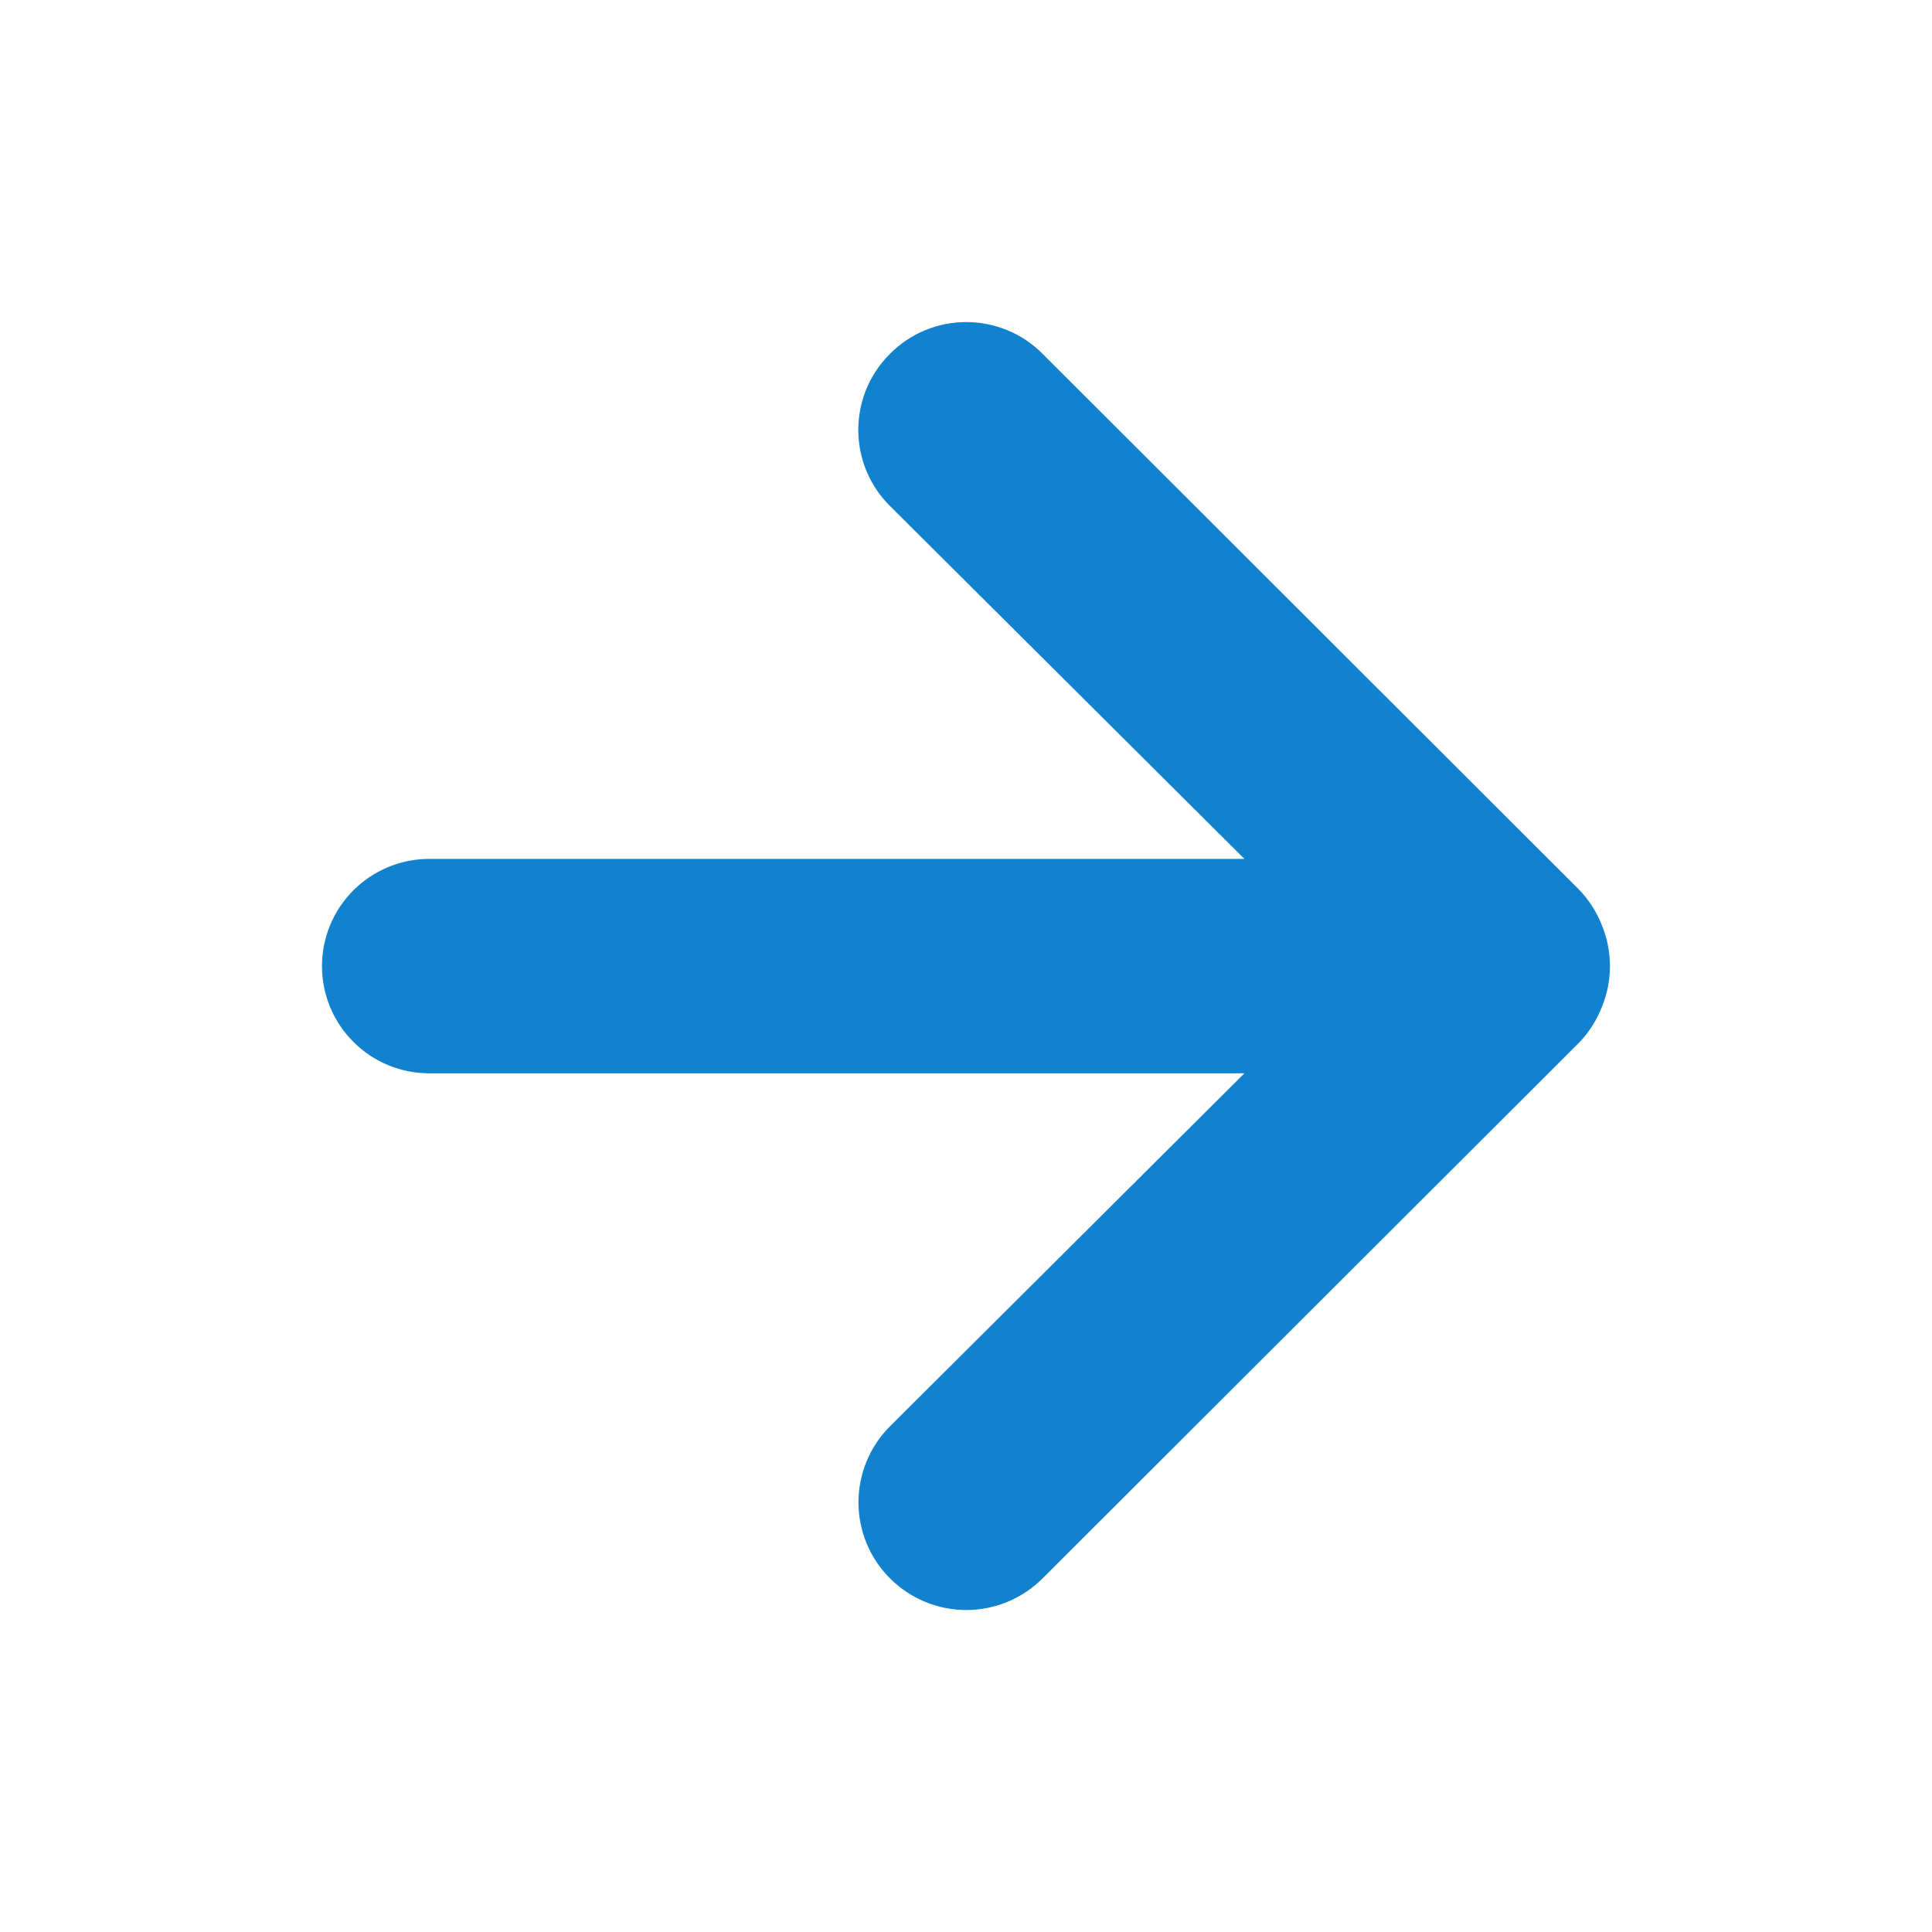 <svg width="20" height="20" viewBox="0 0 20 20" fill="none" xmlns="http://www.w3.org/2000/svg">
<path d="M4.445 11.111L12.882 11.111L9.214 14.764C9.004 14.973 8.887 15.257 8.887 15.552C8.887 15.848 9.004 16.131 9.214 16.34C9.423 16.549 9.707 16.667 10.003 16.667C10.299 16.667 10.583 16.549 10.792 16.34L16.35 10.79C16.451 10.684 16.53 10.559 16.583 10.423C16.694 10.153 16.694 9.85 16.583 9.579C16.53 9.443 16.451 9.319 16.35 9.213L10.792 3.662C10.689 3.558 10.566 3.475 10.43 3.419C10.295 3.363 10.149 3.334 10.003 3.334C9.856 3.334 9.711 3.363 9.575 3.419C9.44 3.475 9.317 3.558 9.214 3.662C9.109 3.765 9.027 3.888 8.97 4.023C8.914 4.159 8.885 4.304 8.885 4.45C8.885 4.597 8.914 4.742 8.97 4.877C9.027 5.013 9.109 5.135 9.214 5.239L12.882 8.891L4.445 8.891C4.15 8.891 3.867 9.008 3.659 9.216C3.45 9.424 3.333 9.707 3.333 10.001C3.333 10.296 3.45 10.578 3.659 10.786C3.867 10.995 4.15 11.111 4.445 11.111Z" fill="#1281CE"/>
</svg>
